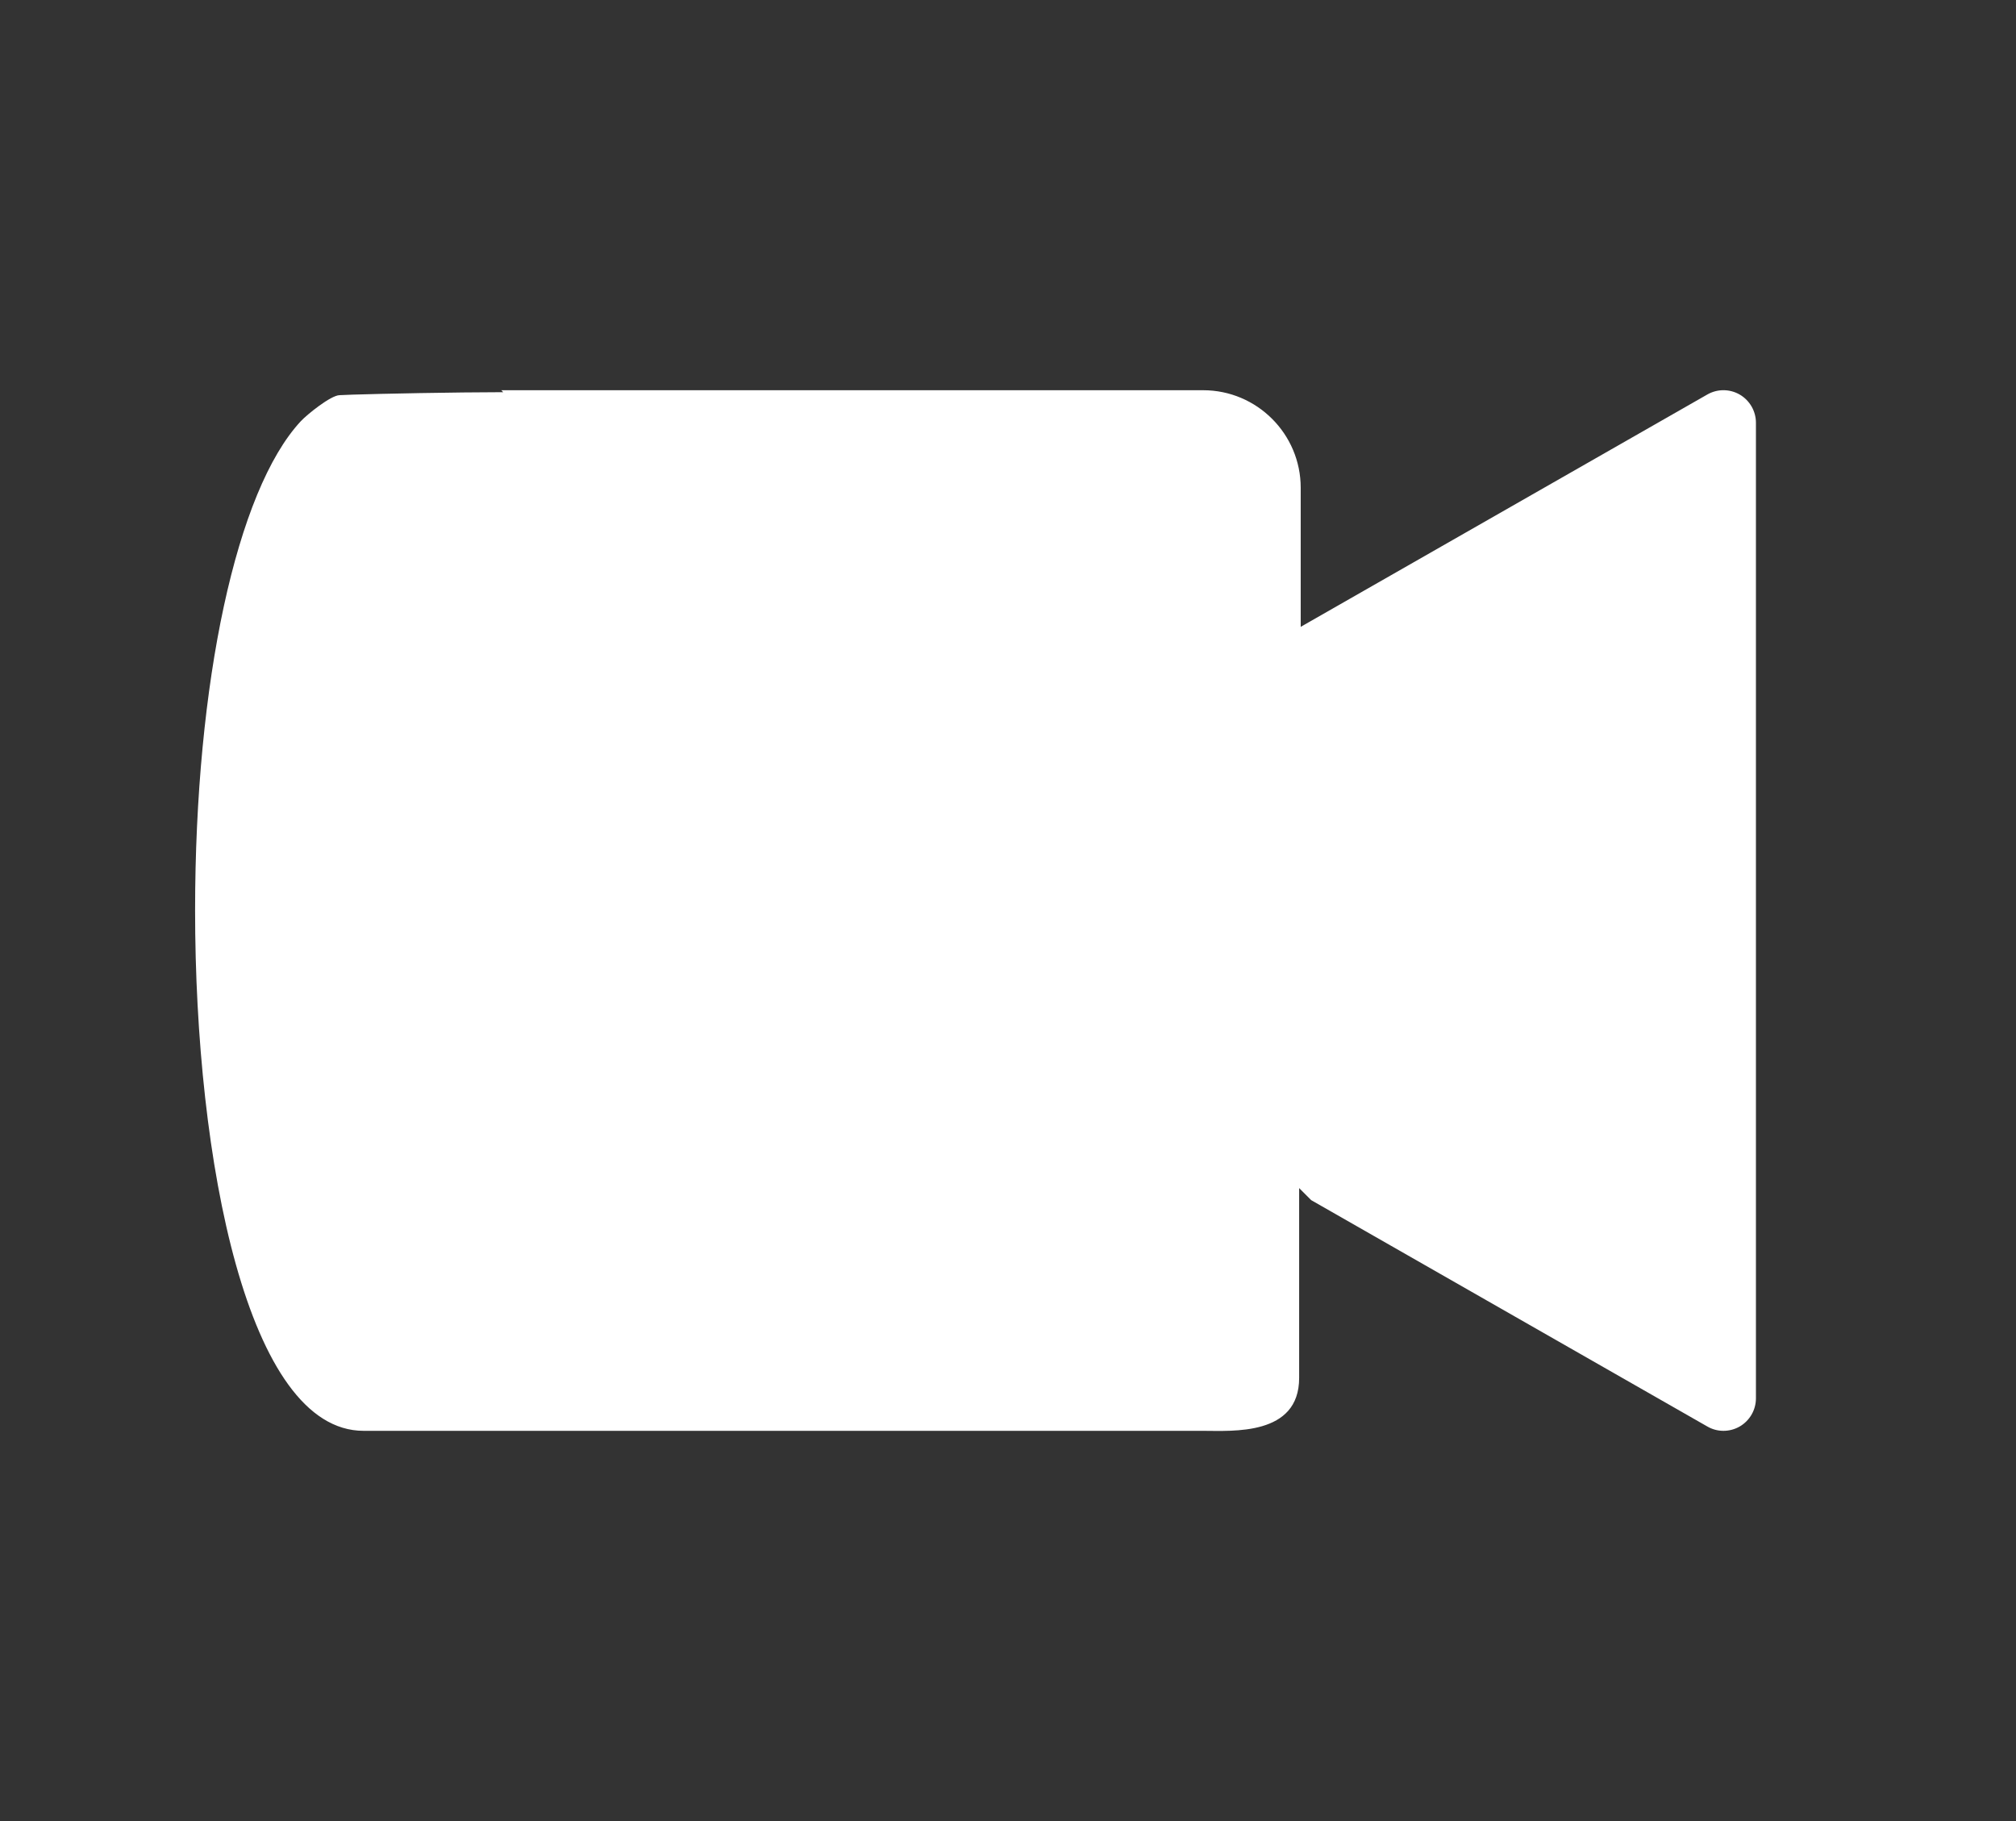 <?xml version="1.0" encoding="UTF-8" standalone="no"?>
<svg width="31px" height="28px" viewBox="0 0 31 28" version="1.1" xmlns="http://www.w3.org/2000/svg" xmlns:xlink="http://www.w3.org/1999/xlink">
    <rect x="0" y="0" width="31" height="28" fill="#333333" stroke="none"/>
    <!-- Generator: Sketch 42 (36781) - http://www.bohemiancoding.com/sketch -->
    <title>Artboard</title>
    <desc>Created with Sketch.</desc>
    <defs></defs>
    <g id="Page-1" stroke="none" stroke-width="1" fill="none" fill-rule="evenodd">
        <g id="Artboard" fill-rule="nonzero" fill="#FFFFFF">
            <path d="M8.979,6.076 C8.883,5.98 5.382,6.061 5.222,6.076 C5.086,6.078 4.716,6.378 4.624,6.478 C3.638,7.539 3,10.491 3,14 C3,17.853 3.811,22 5.591,22 L18.5,22 C18.953,22 19.977,22.08 19.977,21.187 L19.977,16.368 L8.979,6.076 Z M20.162,18.453 L26.253,21.933 C26.33,21.978 26.416,22 26.501,22 C26.588,22 26.674,21.978 26.752,21.933 C26.906,21.843 27.001,21.679 27.001,21.5 L27.001,6.5 C27.001,6.322 26.906,6.157 26.752,6.067 C26.598,5.978 26.408,5.977 26.253,6.066 L20.001,9.638 L20.001,7.5 C20.001,6.673 19.328,6 18.501,6 L7.708,6 L20.162,18.453 Z" id="Shape"></path>
        </g>
    </g>
</svg>